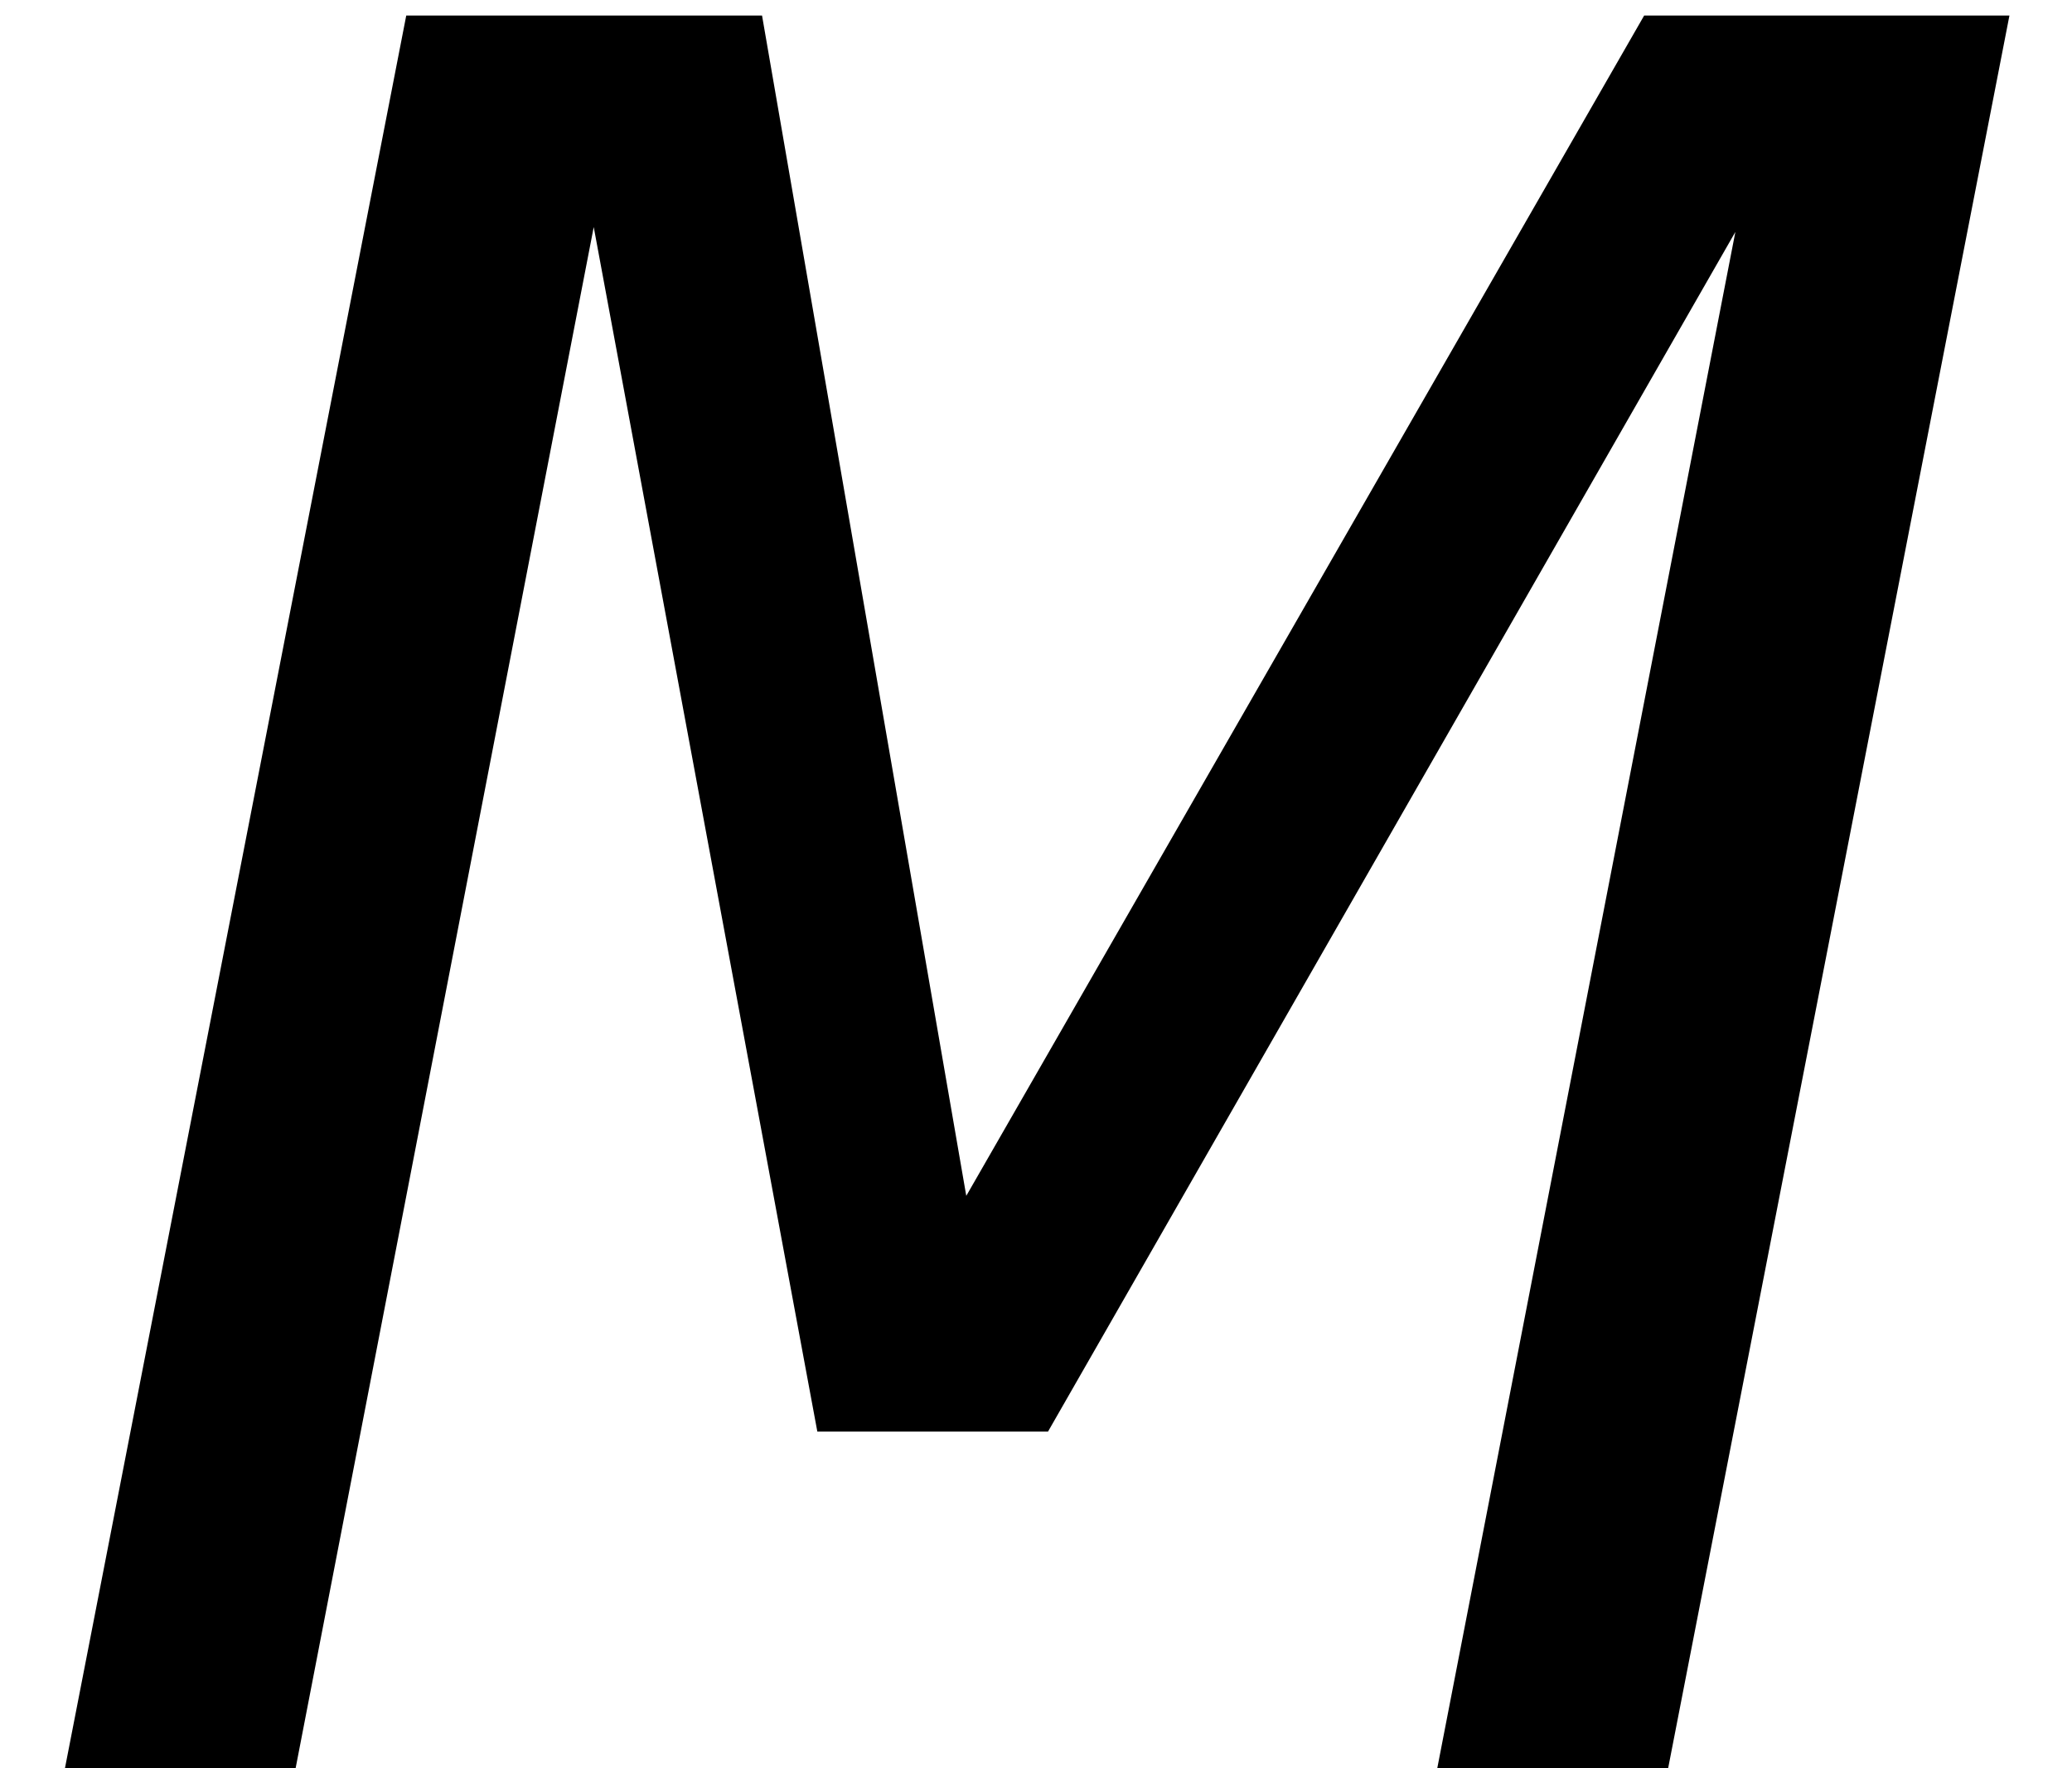<?xml version='1.0' encoding='UTF-8'?>
<!-- This file was generated by dvisvgm 3.2.2 -->
<svg version='1.1' xmlns='http://www.w3.org/2000/svg' xmlns:xlink='http://www.w3.org/1999/xlink' width='10.267pt' height='8.76pt' viewBox='.149 -8.76 10.267 8.76'>
<defs>
<path id='g1-34' d='M2.013-8.683L.322 0H1.465L2.942-7.635L4.05-1.667H5.193L8.599-7.611L7.122 0H8.266L9.957-8.683H8.147L4.788-2.835L3.776-8.683H2.013Z'/>
</defs>
<g id='page1'>
<use x='.149' y='0' xlink:href='#g1-34'/>
</g>
</svg>
